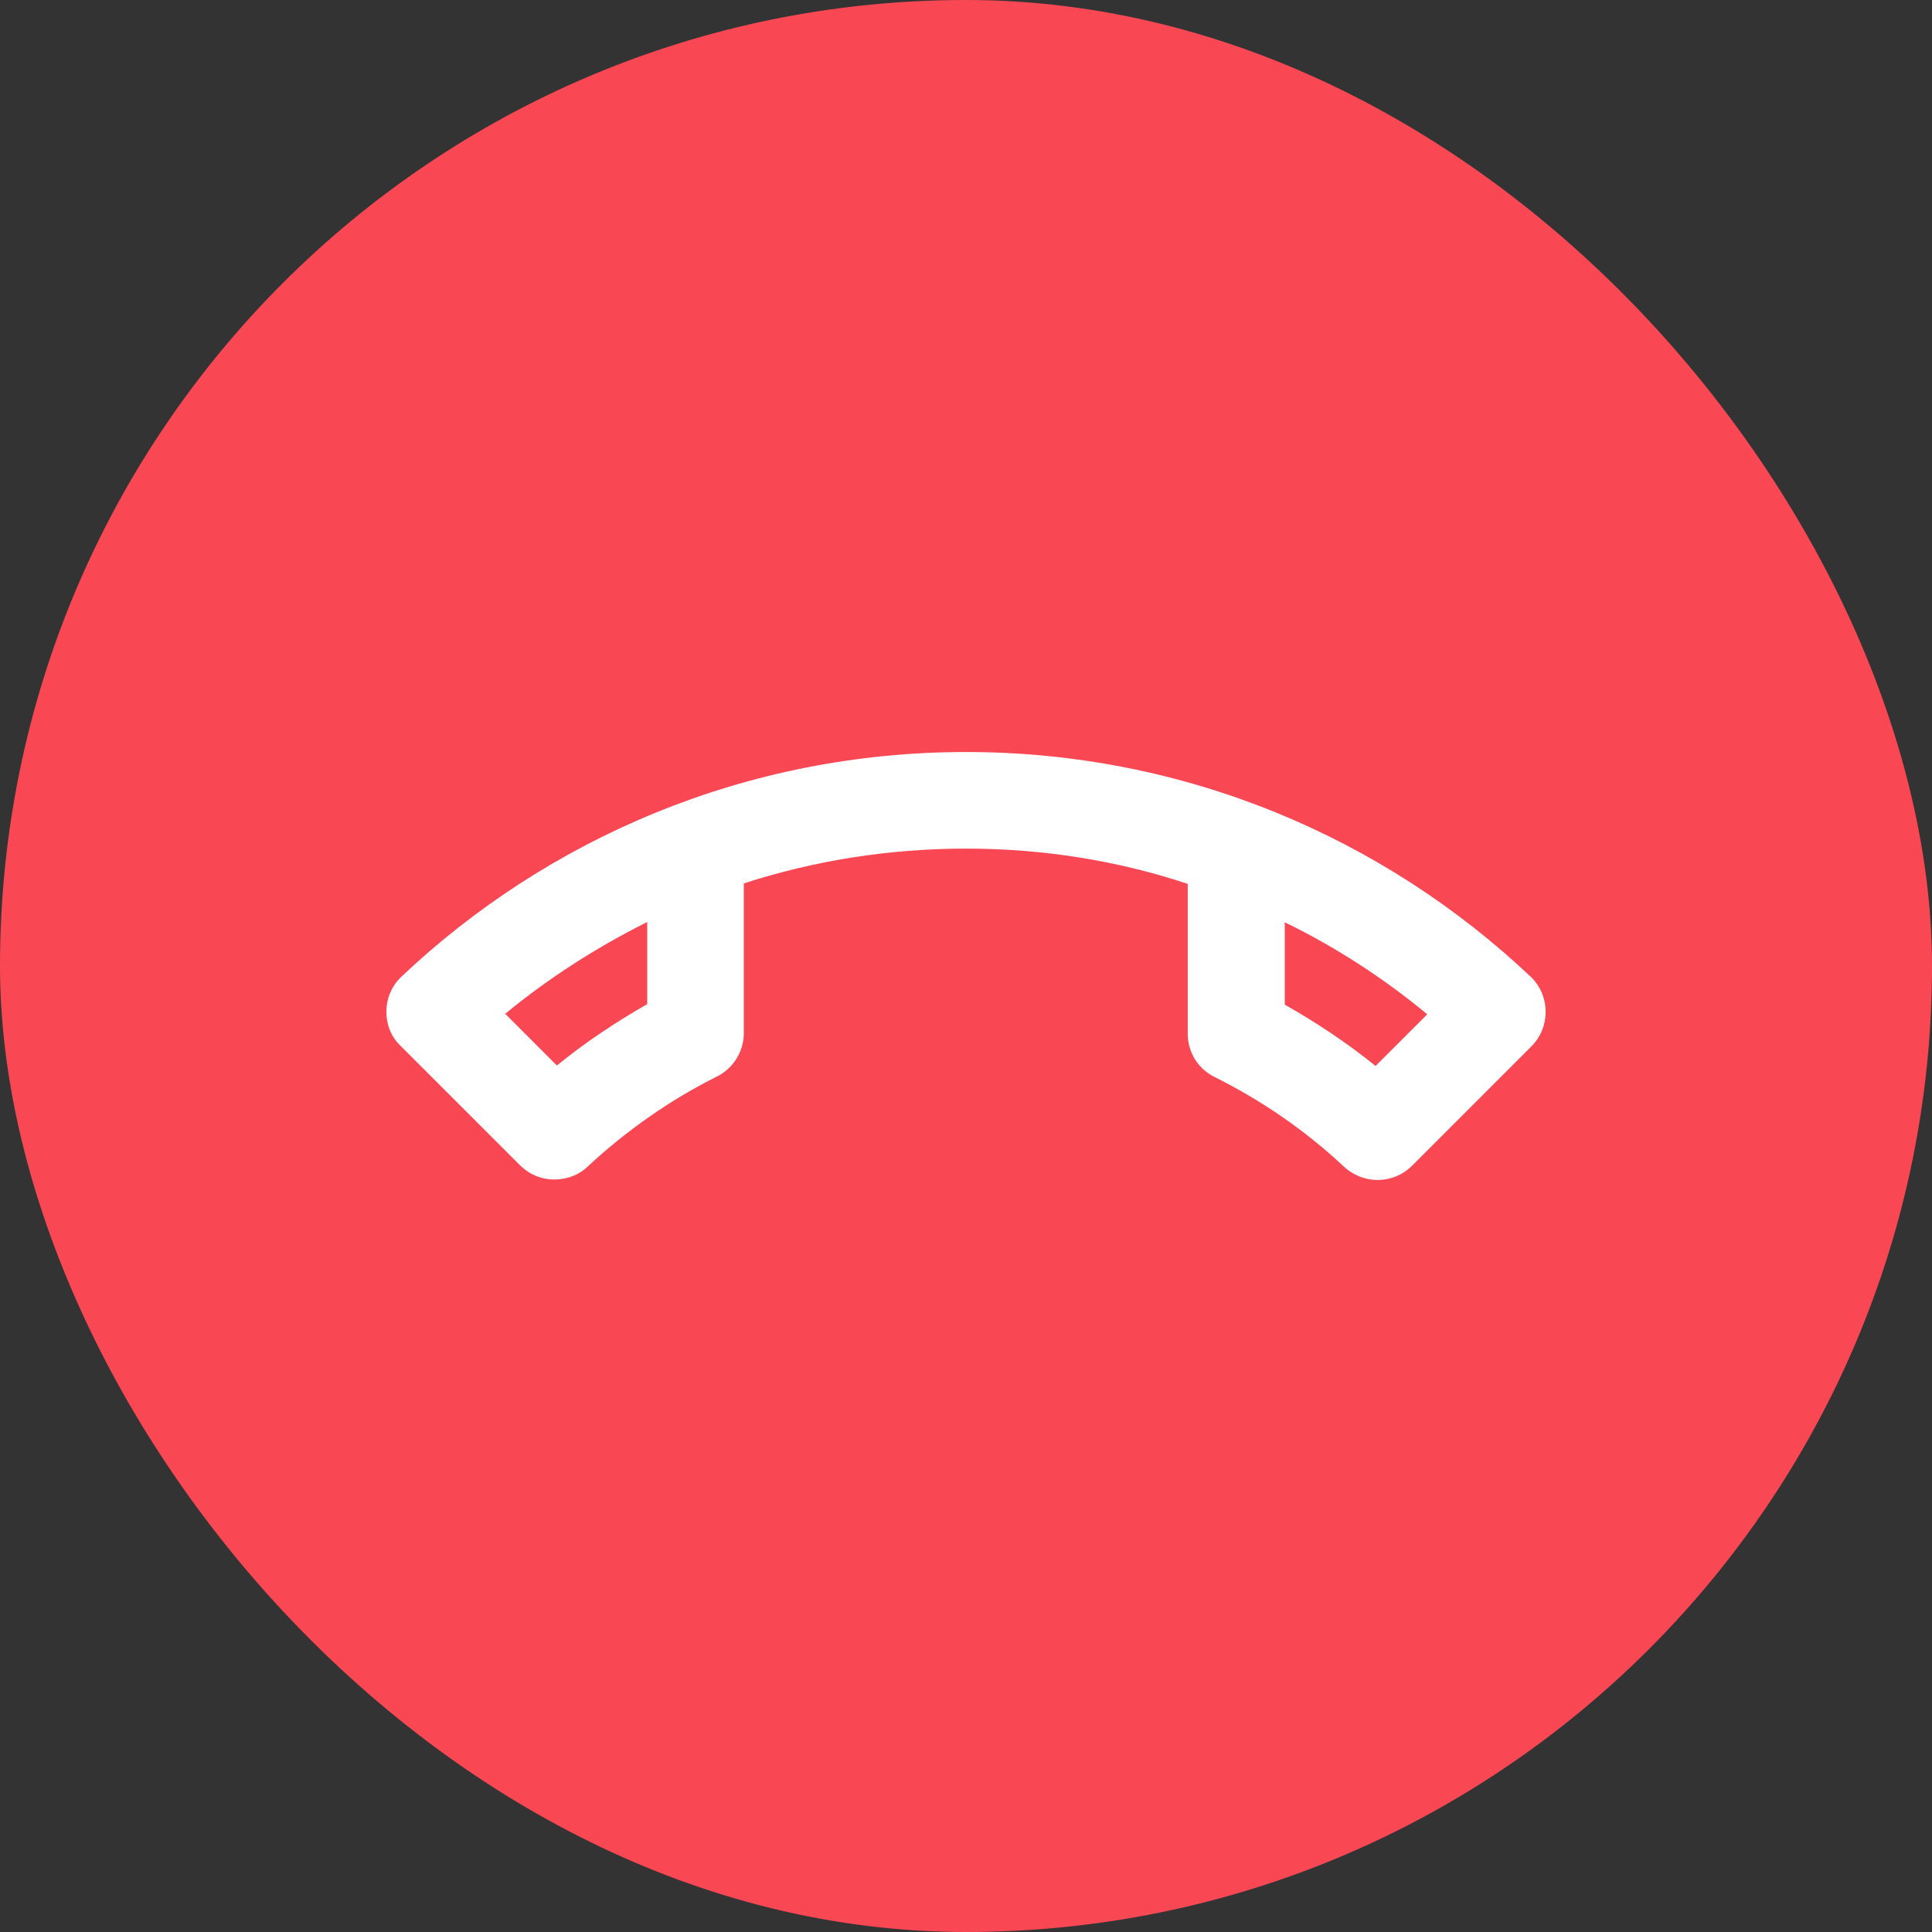 <svg width="50" height="50" viewBox="0 0 50 50" fill="none" xmlns="http://www.w3.org/2000/svg">
<rect x="0" y="0" width="50" height="50" fill="#333333" stroke="none"/>
<rect width="50" height="50" rx="25" fill="#FA4754"/>
<path fill-rule="evenodd" clip-rule="evenodd" d="M10.363 25.3C14.175 21.687 19.325 19.462 25 19.462C30.675 19.462 35.825 21.687 39.638 25.3C39.862 25.525 40 25.837 40 26.187C40 26.537 39.862 26.85 39.638 27.075L36.538 30.175C36.312 30.4 36 30.537 35.65 30.537C35.312 30.537 35 30.4 34.775 30.187C33.788 29.262 32.663 28.487 31.438 27.875C31.025 27.675 30.738 27.25 30.738 26.75V22.875C28.938 22.275 27 21.962 25 21.962C23 21.962 21.062 22.275 19.25 22.862V26.737C19.25 27.225 18.962 27.662 18.55 27.862C17.325 28.475 16.212 29.262 15.225 30.175C15 30.4 14.688 30.525 14.35 30.525C14 30.525 13.688 30.387 13.463 30.162L10.363 27.062C10.137 26.85 10 26.537 10 26.187C10 25.837 10.137 25.525 10.363 25.3ZM16.75 23.862V25.987C15.938 26.45 15.15 26.975 14.412 27.575L13.075 26.237C14.213 25.3 15.45 24.512 16.75 23.862ZM33.237 23.862L33.25 23.869V26C34.087 26.475 34.875 27 35.6 27.587L36.938 26.25C35.791 25.303 34.558 24.505 33.25 23.869V23.862H33.237Z" fill="white"/>
</svg>

